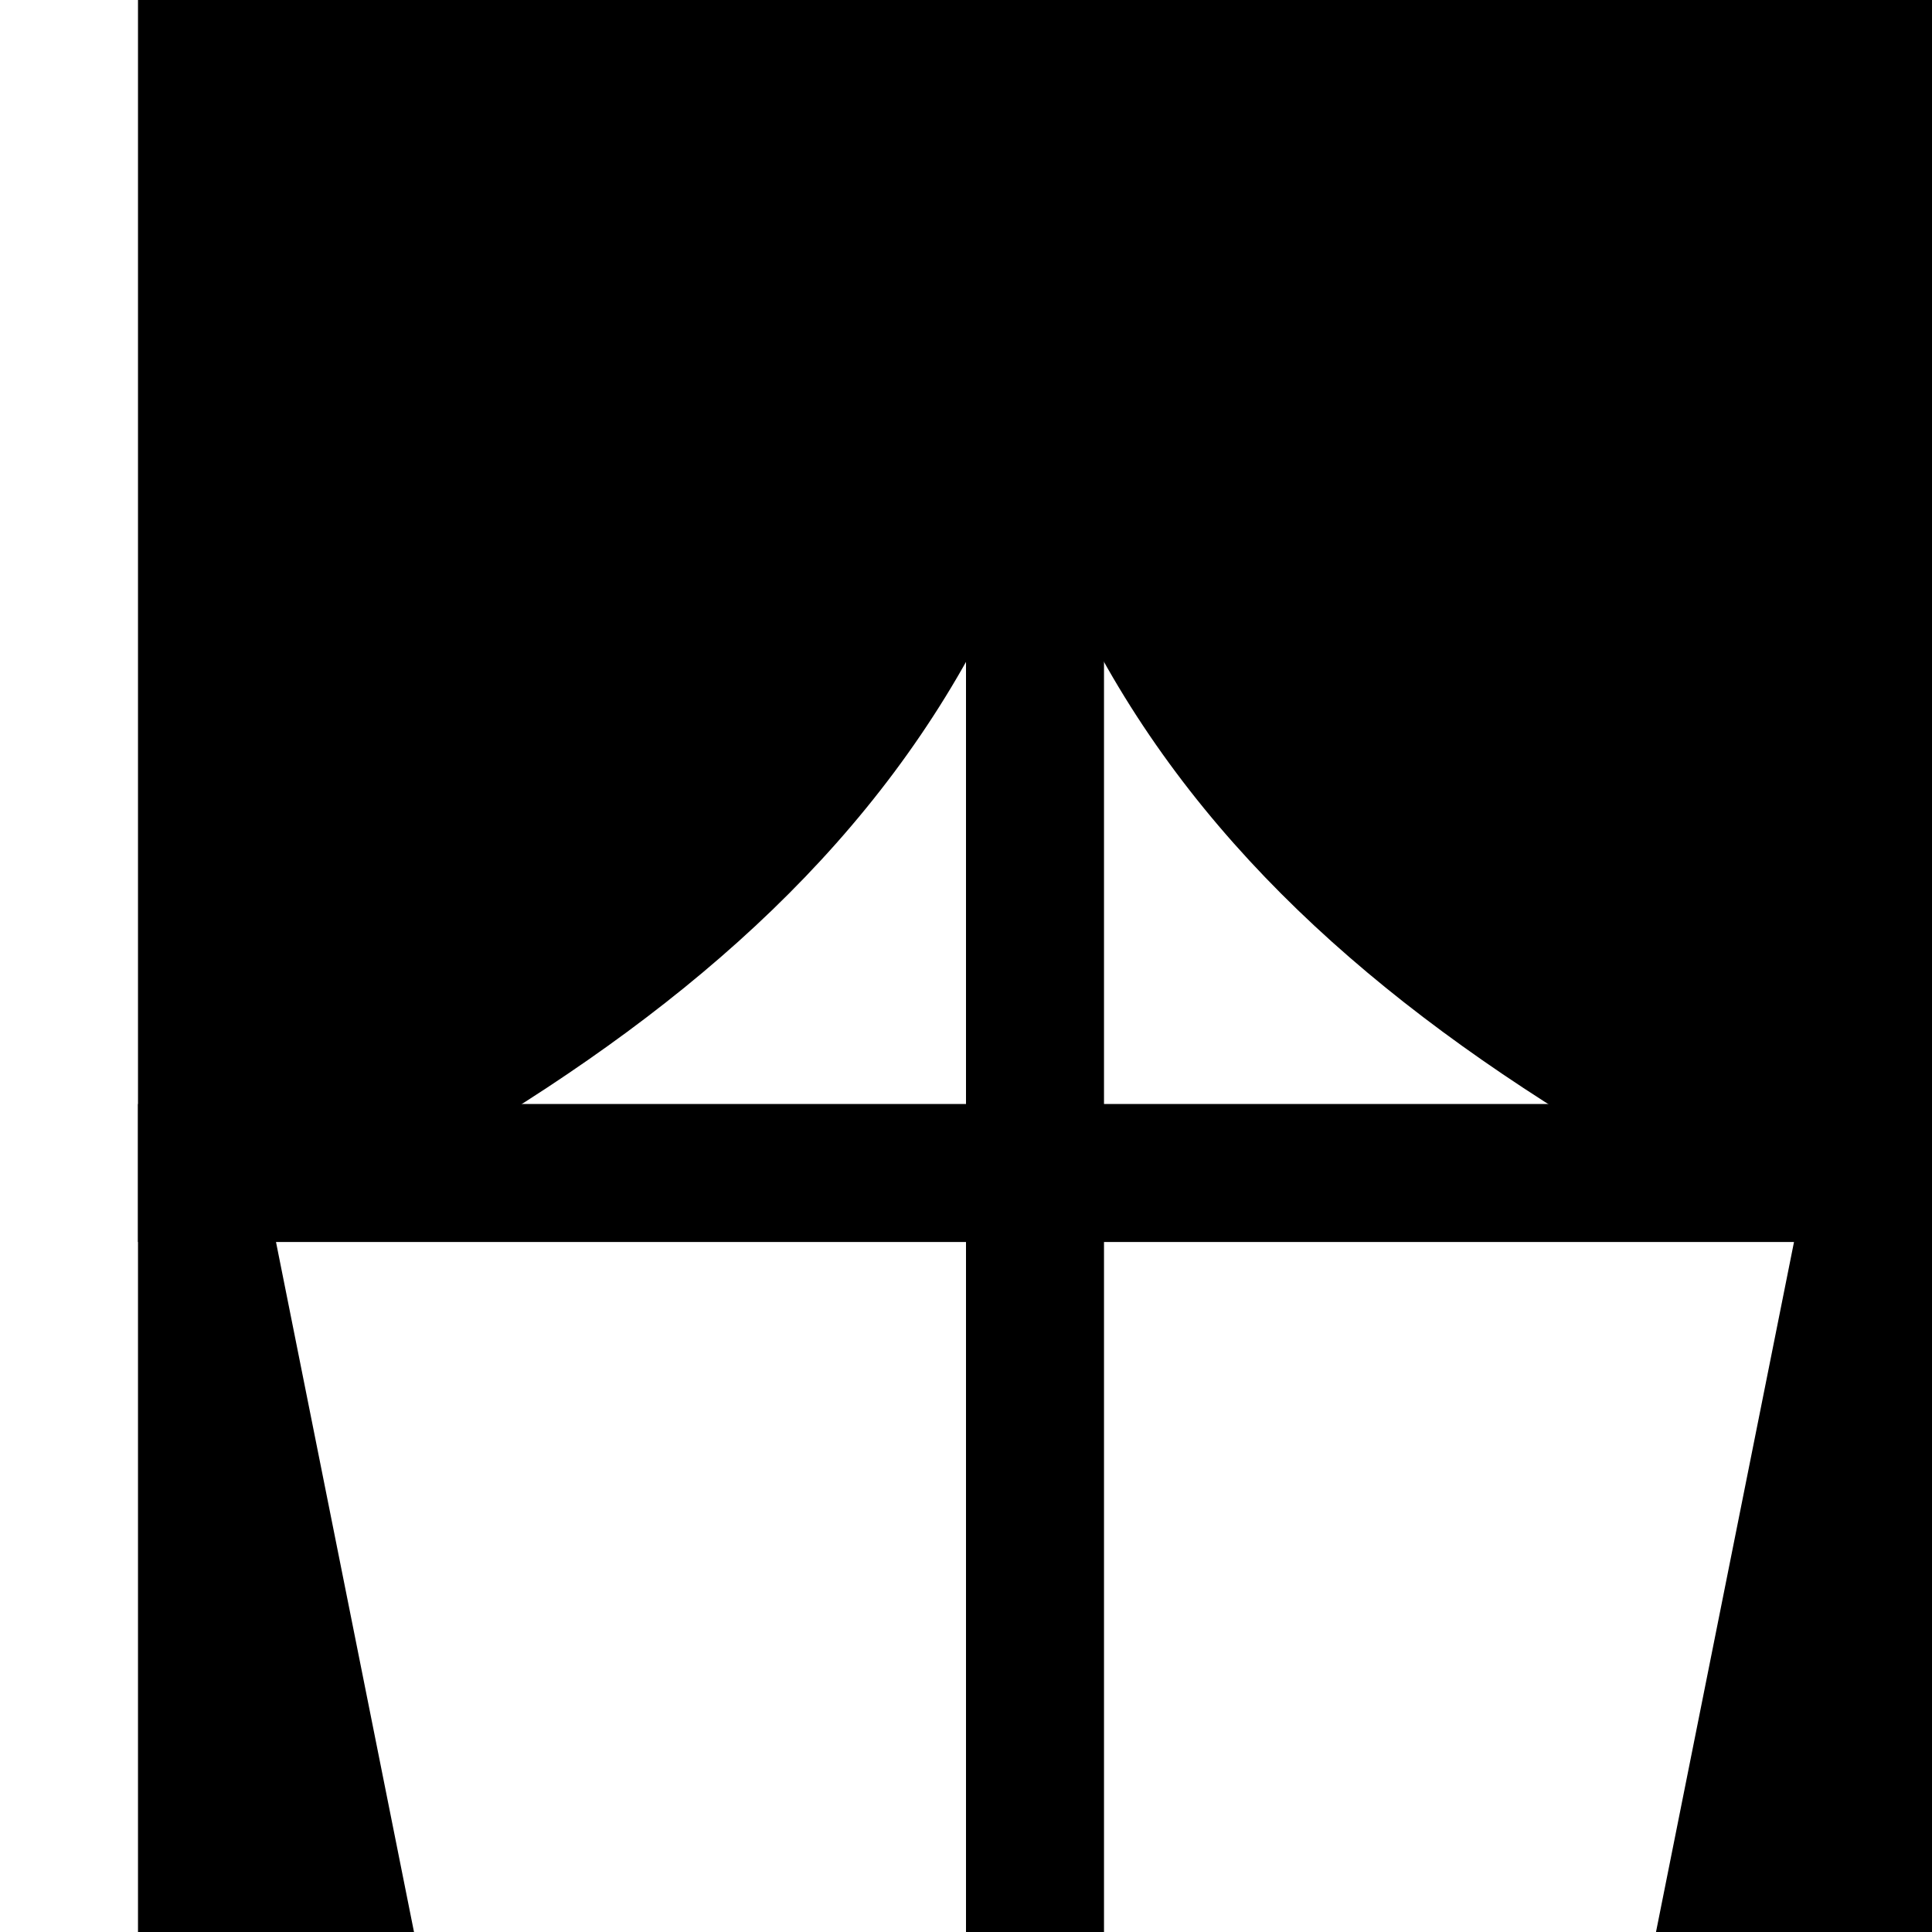 <?xml version="1.0" encoding="UTF-8" standalone="no"?>
<svg
   xmlns:dc="http://purl.org/dc/elements/1.1/"
   xmlns:cc="http://creativecommons.org/ns#"
   xmlns:rdf="http://www.w3.org/1999/02/22-rdf-syntax-ns#"
   xmlns:svg="http://www.w3.org/2000/svg"
   xmlns="http://www.w3.org/2000/svg"
   version="1.1"
   width="100%"
   height="100%"
   viewBox="0 0 14 14"
   id="svg2">
  <defs
     id="defs3053" />
  <path
     id="path4136"
     d="M 8,0 C 8.196,4.806 5.747,7.12 2,9 L 3,14 1,14 1,0 Z"
     style="fill:#000000;fill-opacity:1;fill-rule:evenodd;stroke:none;stroke-width:1px;stroke-linecap:butt;stroke-linejoin:miter;stroke-opacity:1" />
  <path
     id="path4136-0"
     d="m 7,0 c -0.196,4.806 2.253,7.12 6,9 l -1,5 2,0 0,-14 z"
     style="fill:#000000;fill-opacity:1;fill-rule:evenodd;stroke:none;stroke-width:1px;stroke-linecap:butt;stroke-linejoin:miter;stroke-opacity:1" />
  <rect
     y="0"
     x="7"
     height="14"
     width="1"
     id="rect4267"
     style="fill:#000000;fill-opacity:1;stroke:none;stroke-width:0.1;stroke-miterlimit:4;stroke-dasharray:none;stroke-opacity:1" />
  <rect
     y="8"
     x="1"
     height="1"
     width="13"
     id="rect4269"
     style="fill:#000000;fill-opacity:1;stroke:none;stroke-width:0.1;stroke-miterlimit:4;stroke-dasharray:none;stroke-opacity:1" />
</svg>
